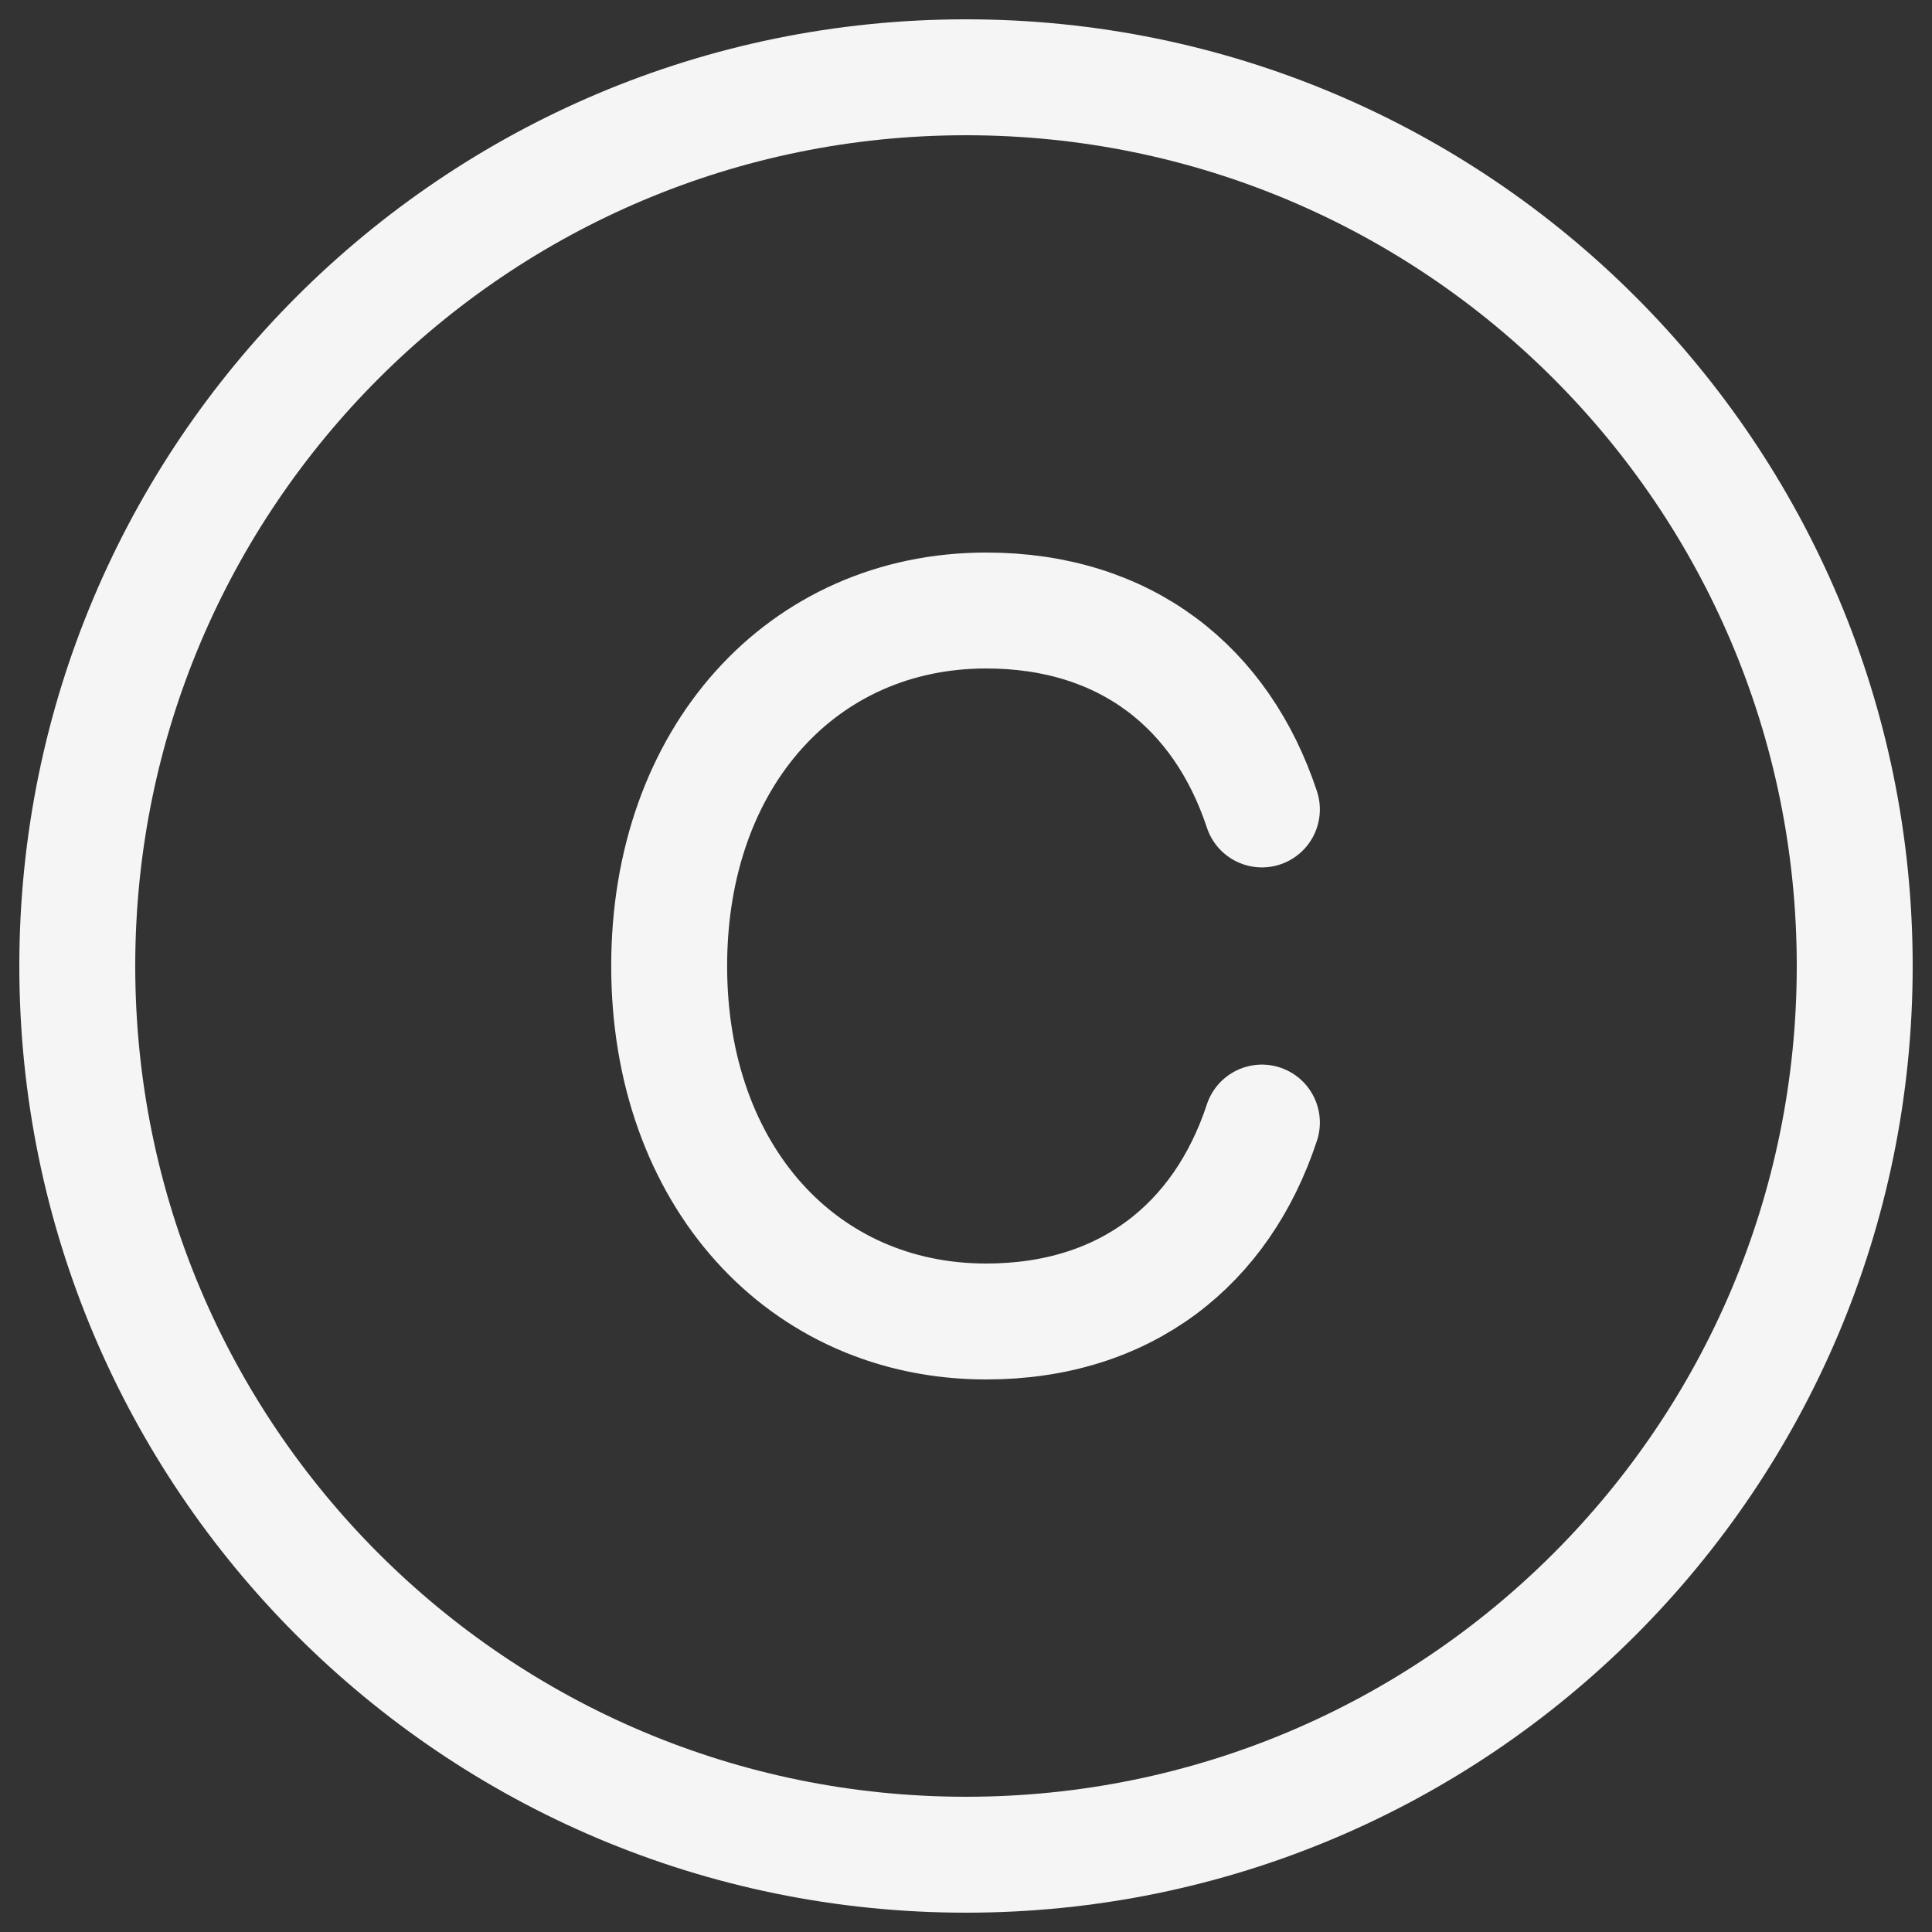 <svg xmlns="http://www.w3.org/2000/svg" width="25" height="25" fill="none" viewBox="0 0 25 25"><rect x="0" y="0" width="25" height="25" fill="#333333" stroke="none"/><path id="Vector" stroke="#F5F5F5" stroke-linecap="round" stroke-width="1.5" d="M16.329 10.474C15.807 8.895 14.564 7.9 12.761 7.9C10.389 7.9 8.659 9.789 8.659 12.5C8.659 15.21 10.387 17.1 12.761 17.1C14.564 17.1 15.809 16.105 16.329 14.526M24 12.5C24 6.149 18.851 1 12.5 1C6.149 1 1 6.149 1 12.5C1 18.851 6.149 24 12.5 24C18.851 24 24 18.851 24 12.5Z"/></svg>